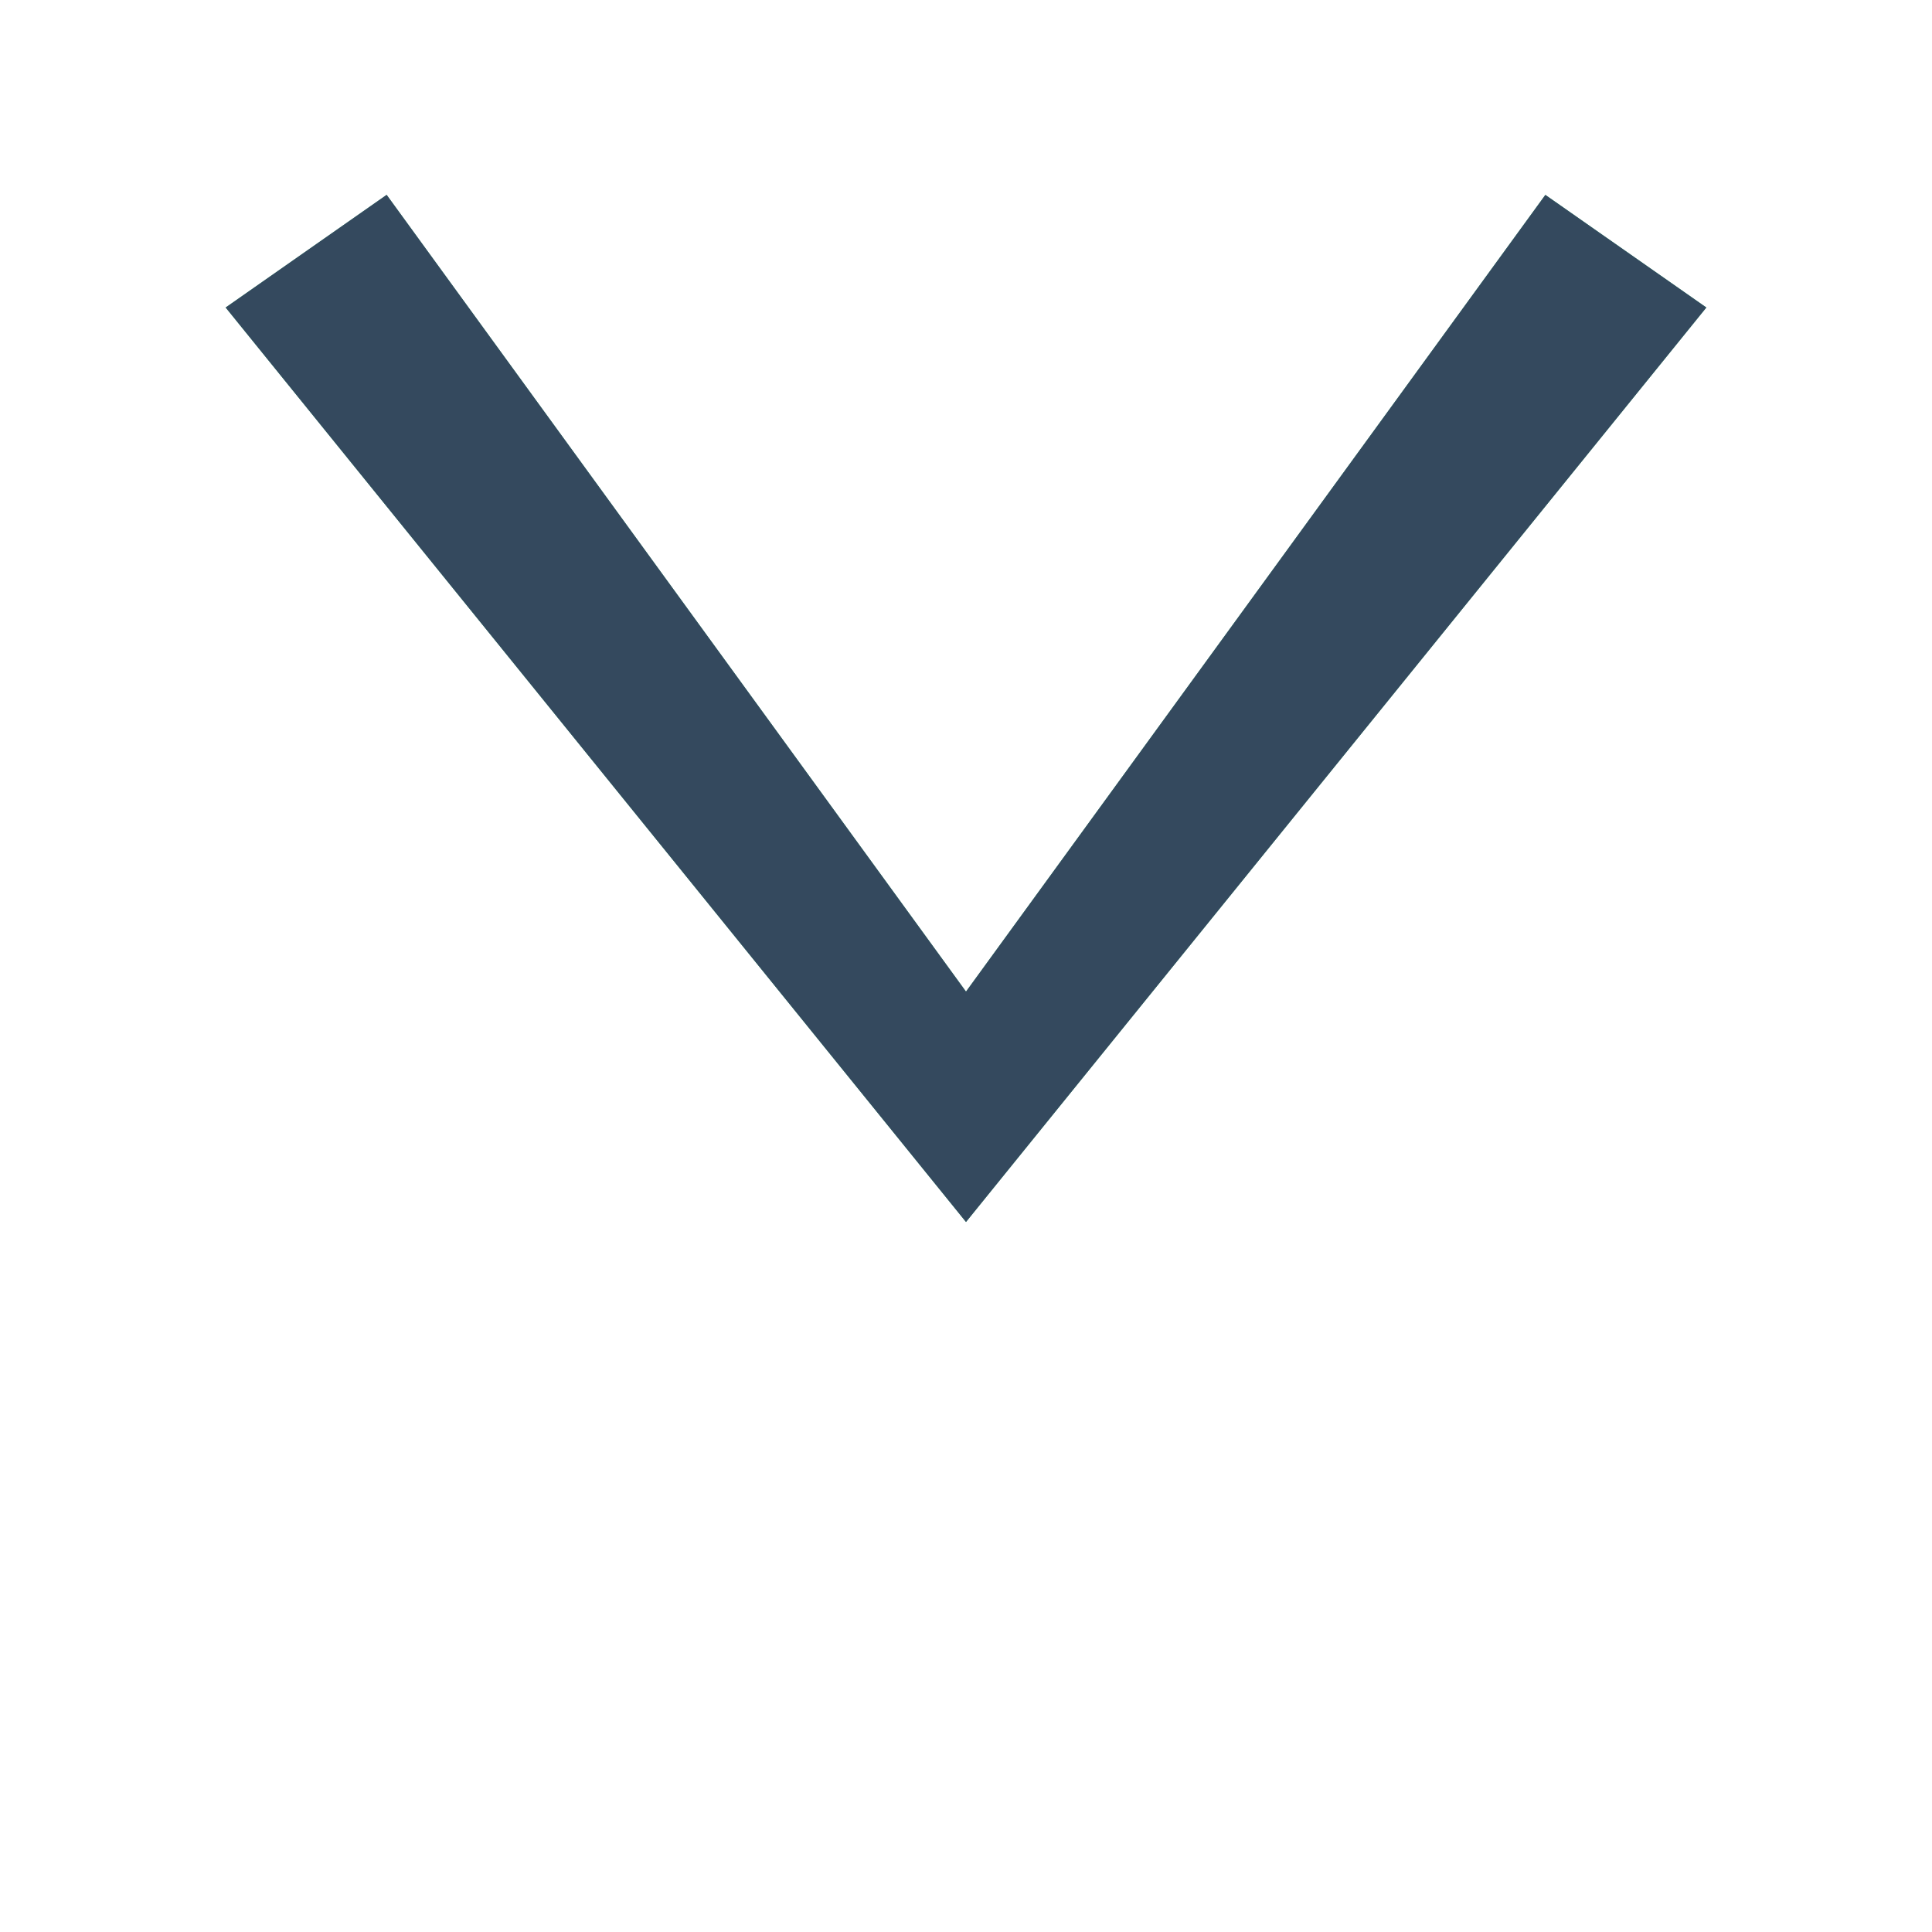 <svg width="32" height="32" viewBox="0 0 24 24" xmlns="http://www.w3.org/2000/svg">
  <path fill="#41B883" d="M19.197 2.421L12 12.318L4.803 2.421L2.803 3.82L12 15.18L21.197 3.82z"/>
  <path fill="#34495E" d="M12 12.318l7.197-9.897L21.197 3.82L12 15.18l-9.197-11.36L4.803 2.42z"/>
</svg>
